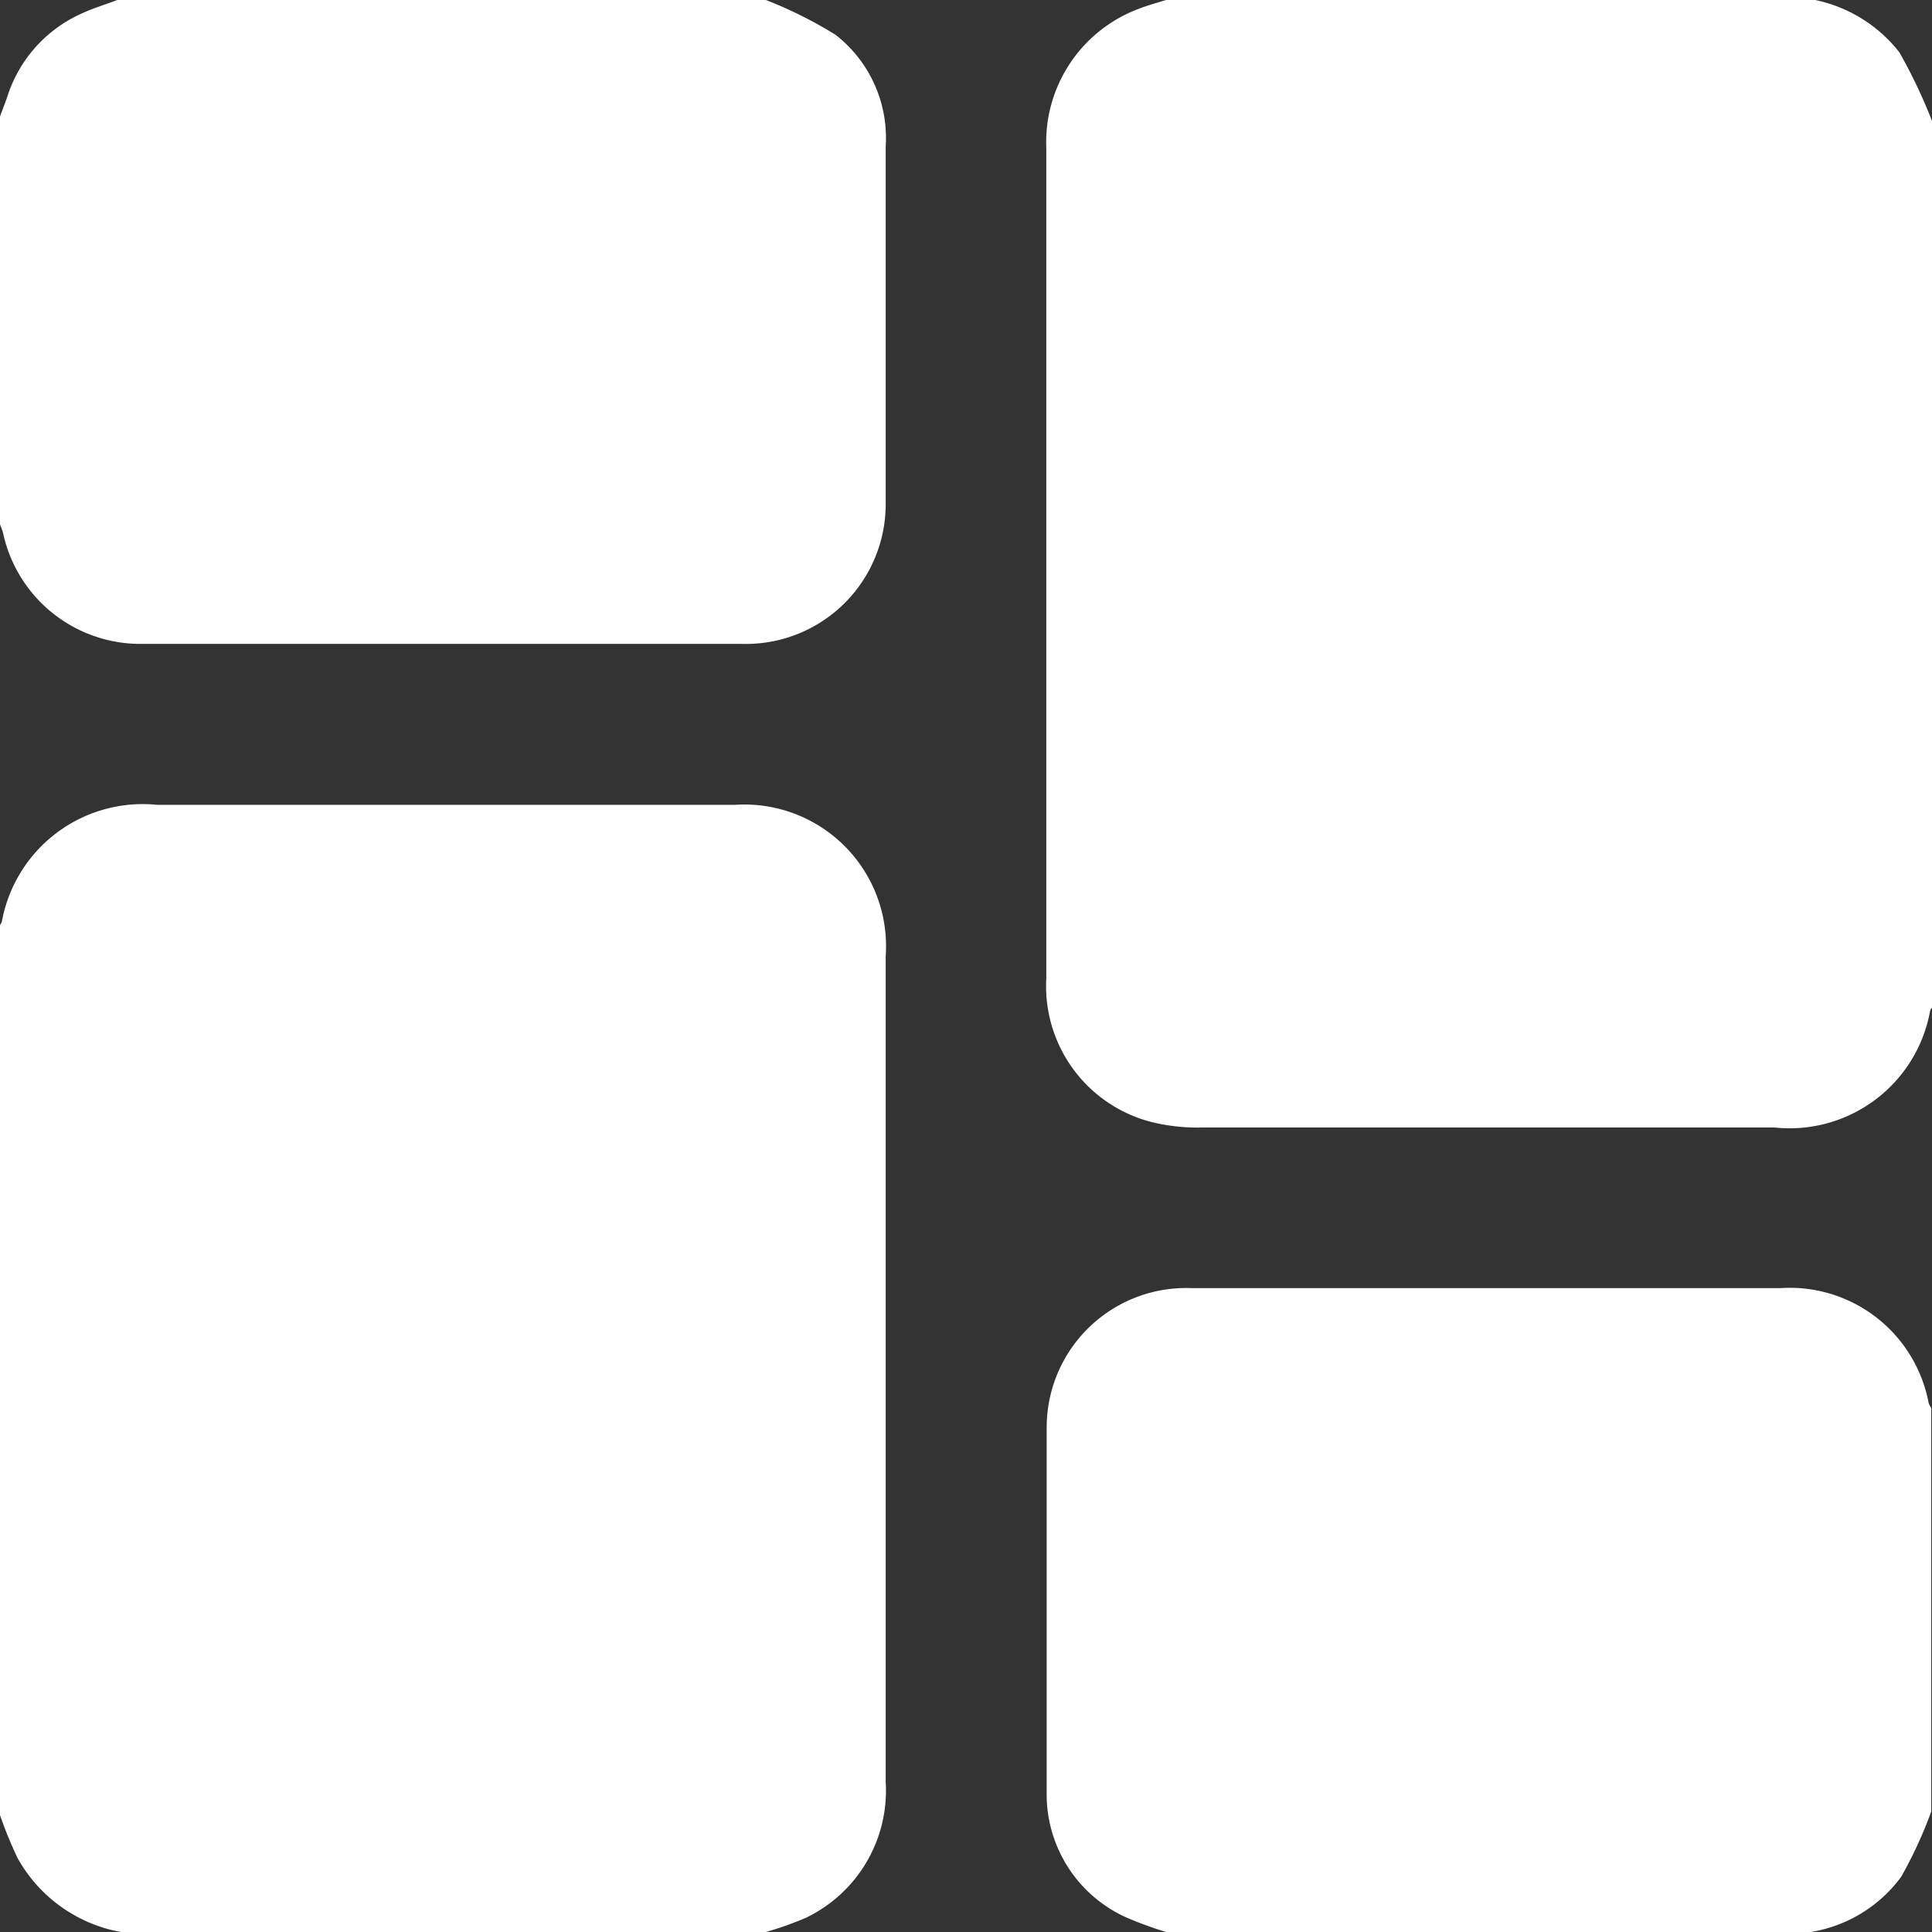 <svg xmlns="http://www.w3.org/2000/svg" viewBox="0 0 52.09 52.09"><rect x="0" y="0" width="52.09" height="52.09" fill="#333333" stroke="none"/><defs><style>.cls-1{fill:#fff;}</style></defs><g id="Calque_2" data-name="Calque 2"><g id="Calque_1-2" data-name="Calque 1"><path class="cls-1" d="M31.44,0h17.5a3.89,3.89,0,0,1,2.27,1.41,14.29,14.29,0,0,1,.88,1.85V27.17a.22.22,0,0,0-.05.08,3.85,3.85,0,0,1-4.19,3.15H32.39a5.21,5.21,0,0,1-1.31-.14,3.78,3.78,0,0,1-2.87-3.88c0-4.77,0-9.53,0-14.3,0-2.69,0-5.39,0-8.08A3.84,3.84,0,0,1,30.67.25C30.92.15,31.18.08,31.44,0Z"/><path class="cls-1" d="M0,48.94v-24a.41.41,0,0,0,.05-.09A3.86,3.86,0,0,1,4.24,21.7H19.81a3.82,3.82,0,0,1,4.07,4.08c0,2,0,4,0,6V48.05a3.8,3.8,0,0,1-2.18,3.67,9.32,9.32,0,0,1-1.05.37H3.26a4,4,0,0,1-2.79-2A11.72,11.72,0,0,1,0,48.94Z"/><path class="cls-1" d="M20.65,0a11.38,11.38,0,0,1,1.88.94,3.52,3.52,0,0,1,1.35,3c0,3.2,0,6.4,0,9.61A3.77,3.77,0,0,1,20,17.36c-5.37,0-10.75,0-16.12,0a3.79,3.79,0,0,1-3.8-3A2.34,2.34,0,0,0,0,14.14v-11l.19-.51a3.67,3.67,0,0,1,2-2.26c.32-.15.66-.25,1-.38Z"/><path class="cls-1" d="M31.44,52.09a10.12,10.12,0,0,1-1.09-.4,3.64,3.64,0,0,1-2.13-3.38c0-3.27,0-6.55,0-9.82a3.76,3.76,0,0,1,3.91-3.76c3.9,0,7.8,0,11.7,0H48a3.81,3.81,0,0,1,4,3.1.54.54,0,0,0,.07.13V48.84a11.73,11.73,0,0,1-.81,1.76,3.77,3.77,0,0,1-2.44,1.49Z"/></g></g></svg>